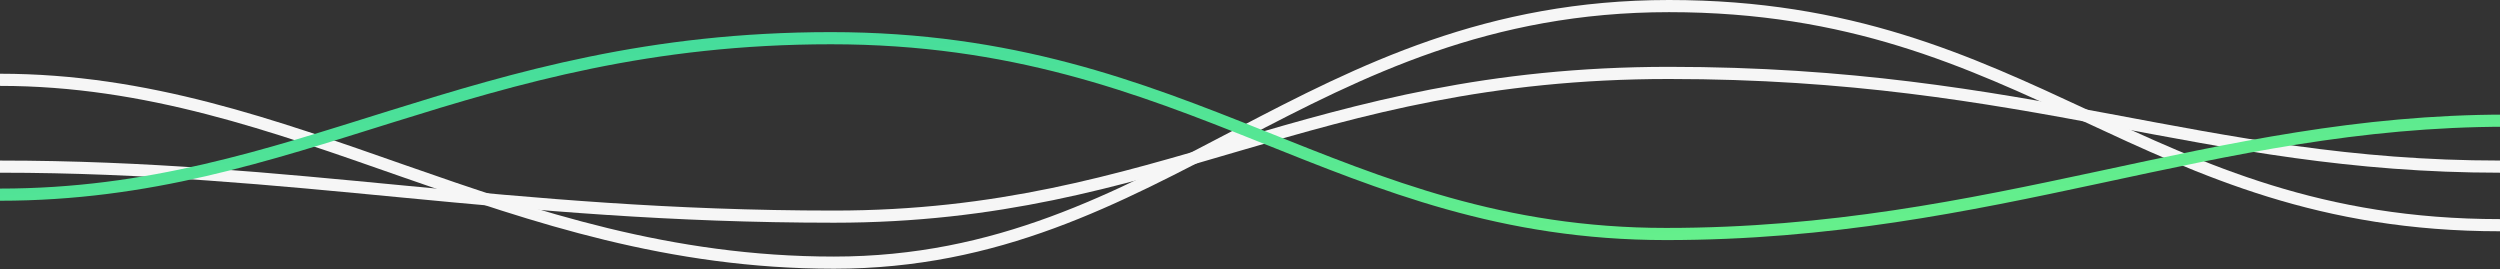 <svg width="1440" height="155" viewBox="0 0 1440 155" xmlns="http://www.w3.org/2000/svg"><rect x="0" y="0" width="1440" height="155" fill="#333333" stroke="none"/><title>Group</title><defs><linearGradient x1="100%" y1="100%" x2="0%" y2="0%" id="a"><stop stop-color="#6CF388" offset="0%"/><stop stop-color="#3FD99F" offset="100%"/></linearGradient></defs><g stroke-width="7" fill="none" fill-rule="evenodd"><path d="M1440 129.711C1233.355 129.711 1169.676 3.5 961.367 3.5c-208.31 0-291.95 147.784-481.014 147.784C291.289 151.284 169.416 45.973 0 45.973" stroke="#F6F6F6"/><path d="M1440 95.979C1268.347 95.979 1169.676 42 961.367 42c-208.31 0-291.95 82.784-481.014 82.784C291.289 124.784 169.416 95.98 0 95.98" stroke="#F6F6F6"/><path d="M0 109.125C171.653 109.125 270.324 19 478.633 19c208.31 0 291.95 112.784 481.014 112.784 189.064 0 314.511-65.274 483.927-65.274" stroke="url(#a)" transform="translate(0 3)"/></g></svg>